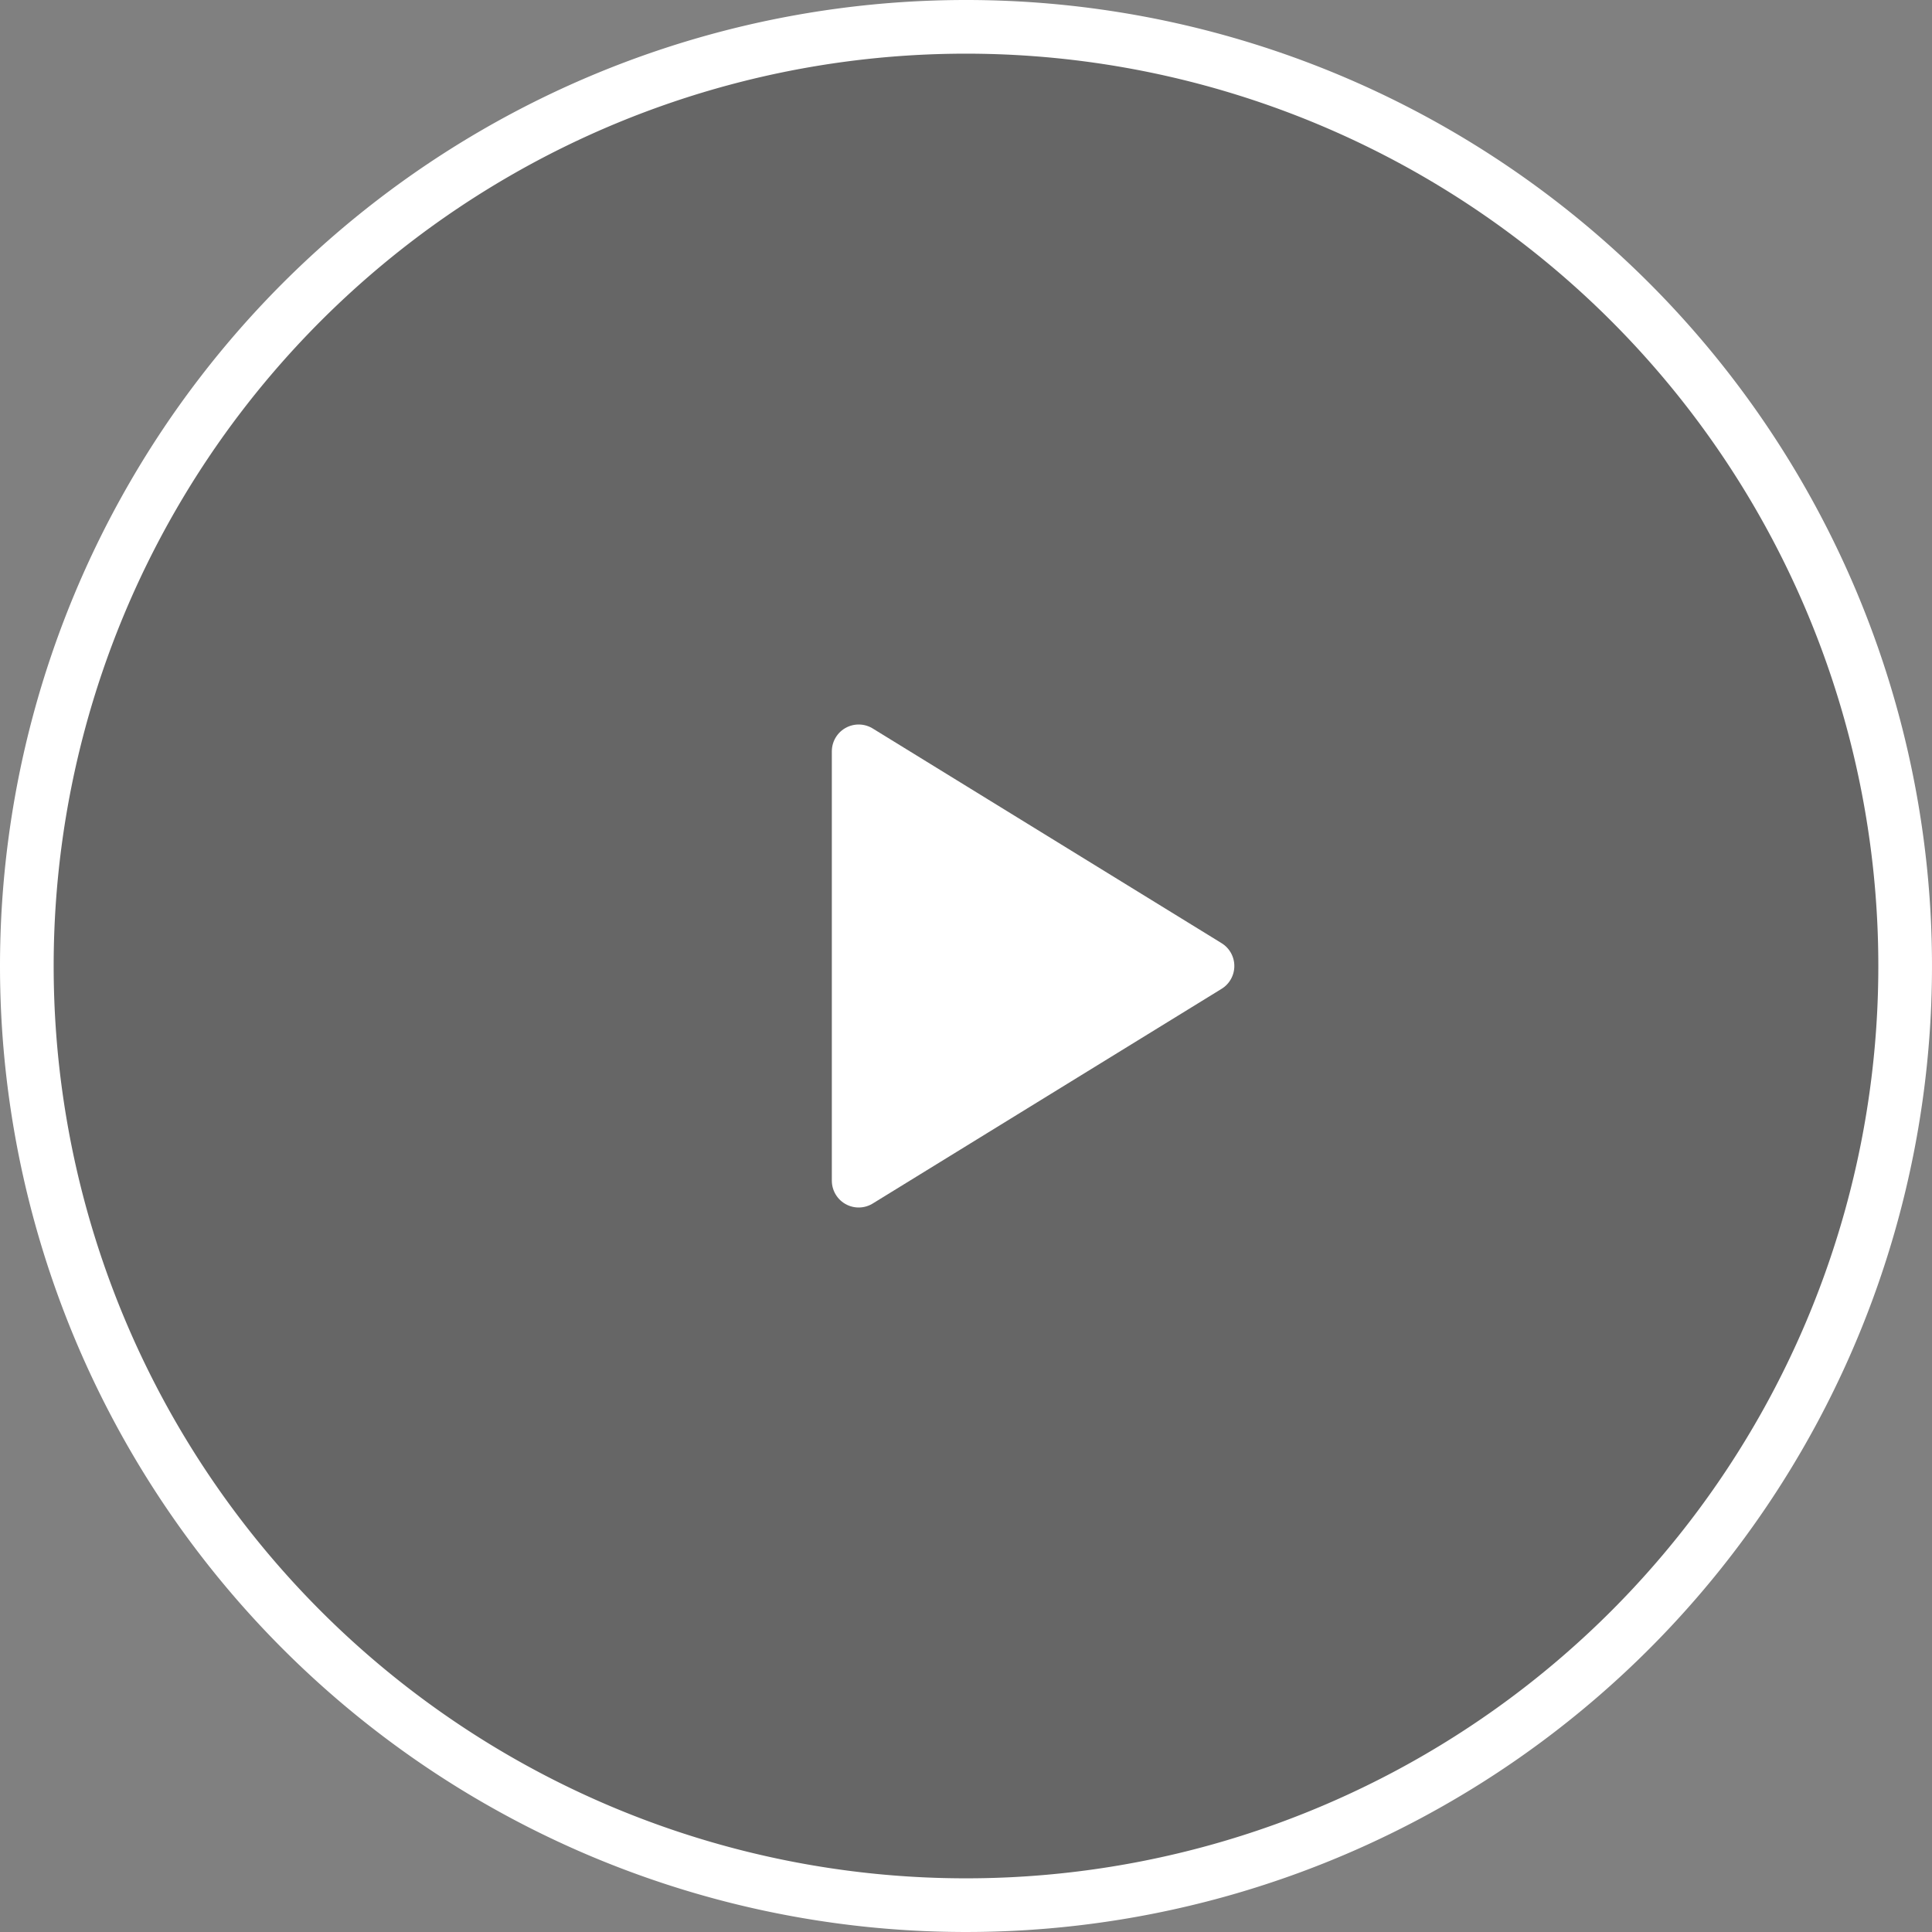 <svg xmlns="http://www.w3.org/2000/svg" width="72" height="72" viewBox="0 0 72 72"><rect x="0" y="0" width="72" height="72" fill="#808080" stroke="none"/><defs><style>.a{opacity:0.203;}.b{fill:#fff;stroke-linejoin:round;}.b,.c{stroke:#fff;stroke-linecap:round;stroke-width:2px;}.c{fill:none;}</style></defs><g transform="translate(0.526 0.056)"><path class="a" d="M34.974.349a35,35,0,1,1-35,35A35,35,0,0,1,34.974.349Z" transform="translate(0 0.095)"/><path class="b" d="M13.474,8.849l-13-8v16Z" transform="translate(31 27.095)"/><path class="c" d="M35.474.849a35,35,0,1,1-35,35A35,35,0,0,1,35.474.849Z" transform="translate(0 0.095)"/></g></svg>